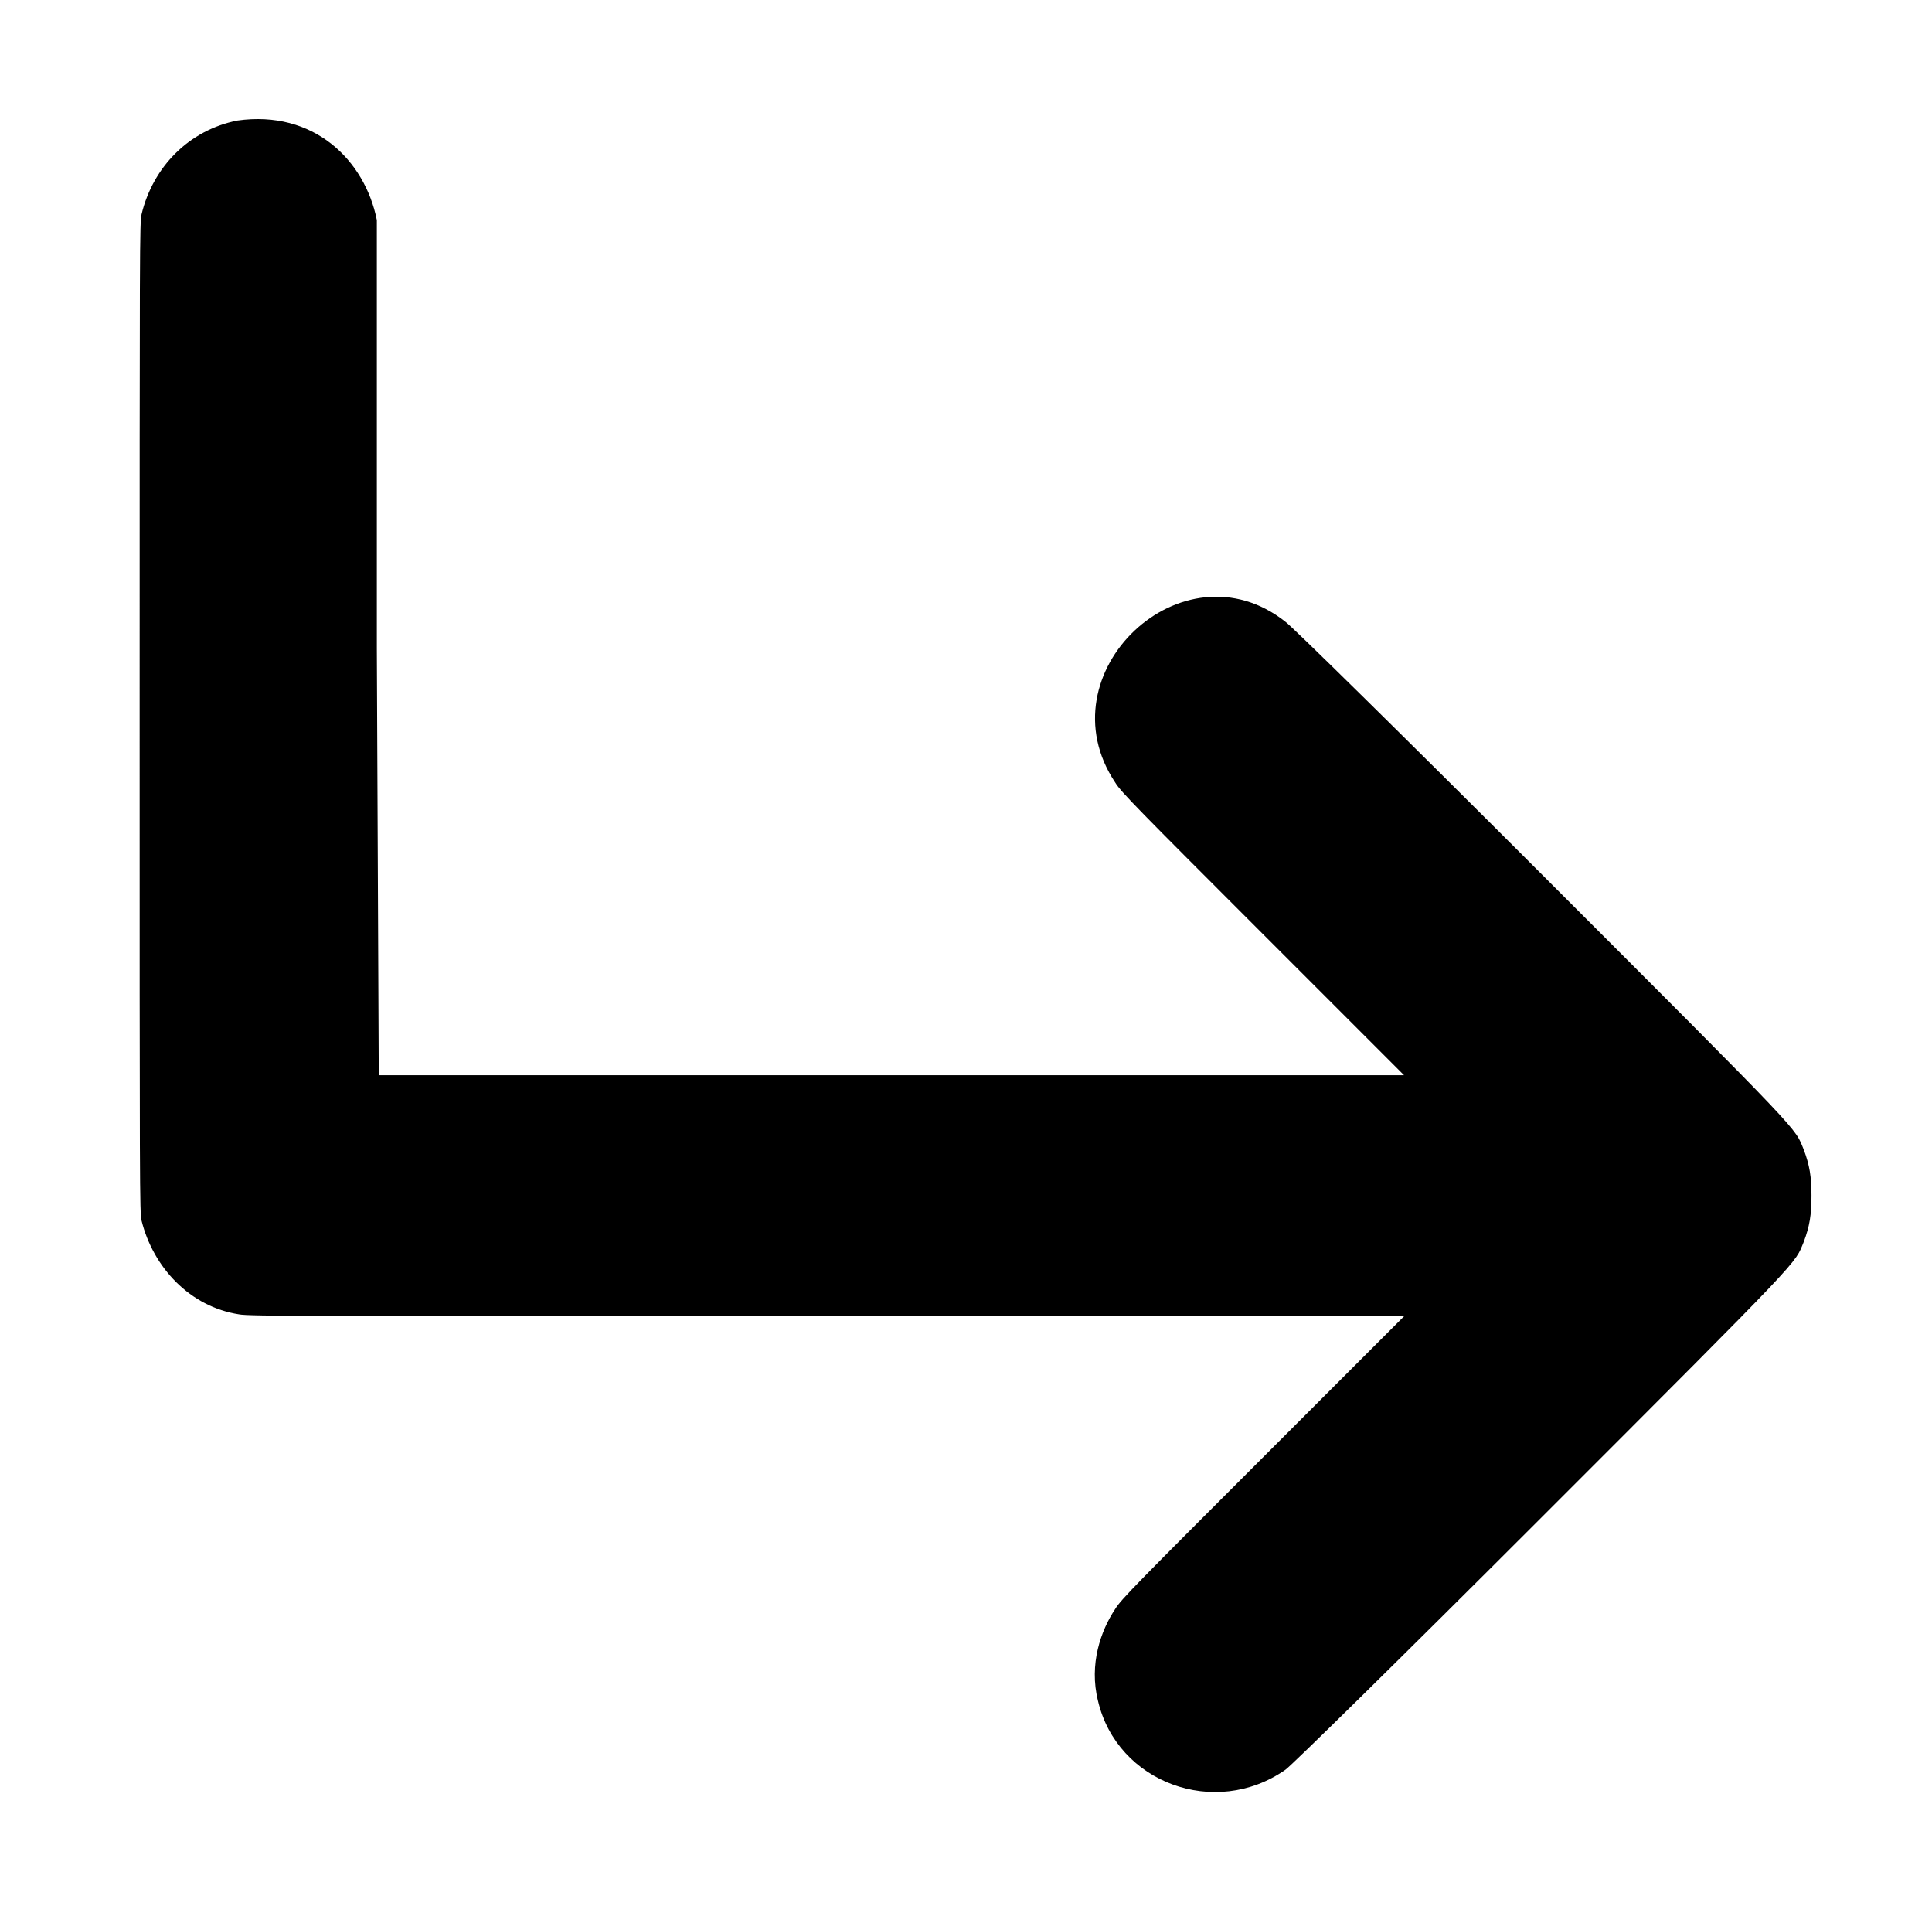 <?xml version="1.0" standalone="no"?>
<!DOCTYPE svg PUBLIC "-//W3C//DTD SVG 1.1//EN" "http://www.w3.org/Graphics/SVG/1.1/DTD/svg11.dtd" >
<svg xmlns="http://www.w3.org/2000/svg" xmlns:xlink="http://www.w3.org/1999/xlink" version="1.1" viewBox="-10 0 1010 1000">
  <g transform="matrix(1 0 0 -1 0 800)">
   <path fill="currentColor"
d="M114 737c-25 -5 -44 -24 -50 -49c-1 -5 -1 -13 -1 -263s0 -258 1 -263c6.143 -24.574 25.32 -45.049 51 -49c5 -1 39 -1 307 -1h302l-74 -74c-65 -65 -74 -74 -77 -79c-7.452 -11.177 -13.802 -28.791 -9 -48c9.972 -42.736 61.159 -61.789 98 -36
c3 2 60 58 134 132c139 139 132 132 137 144c3 8 4 14 4 24s-1 16 -4 24c-5 12 2 5 -137 144c-74 74 -131 130 -134 132c-53.606 42.438 -127.145 -26.782 -89 -84c3 -5 12 -14 77 -79l74 -74h-536l-1 223v224c-6.292 31.462 -33.167 57.69 -73 52z" />
  </g>

</svg>
